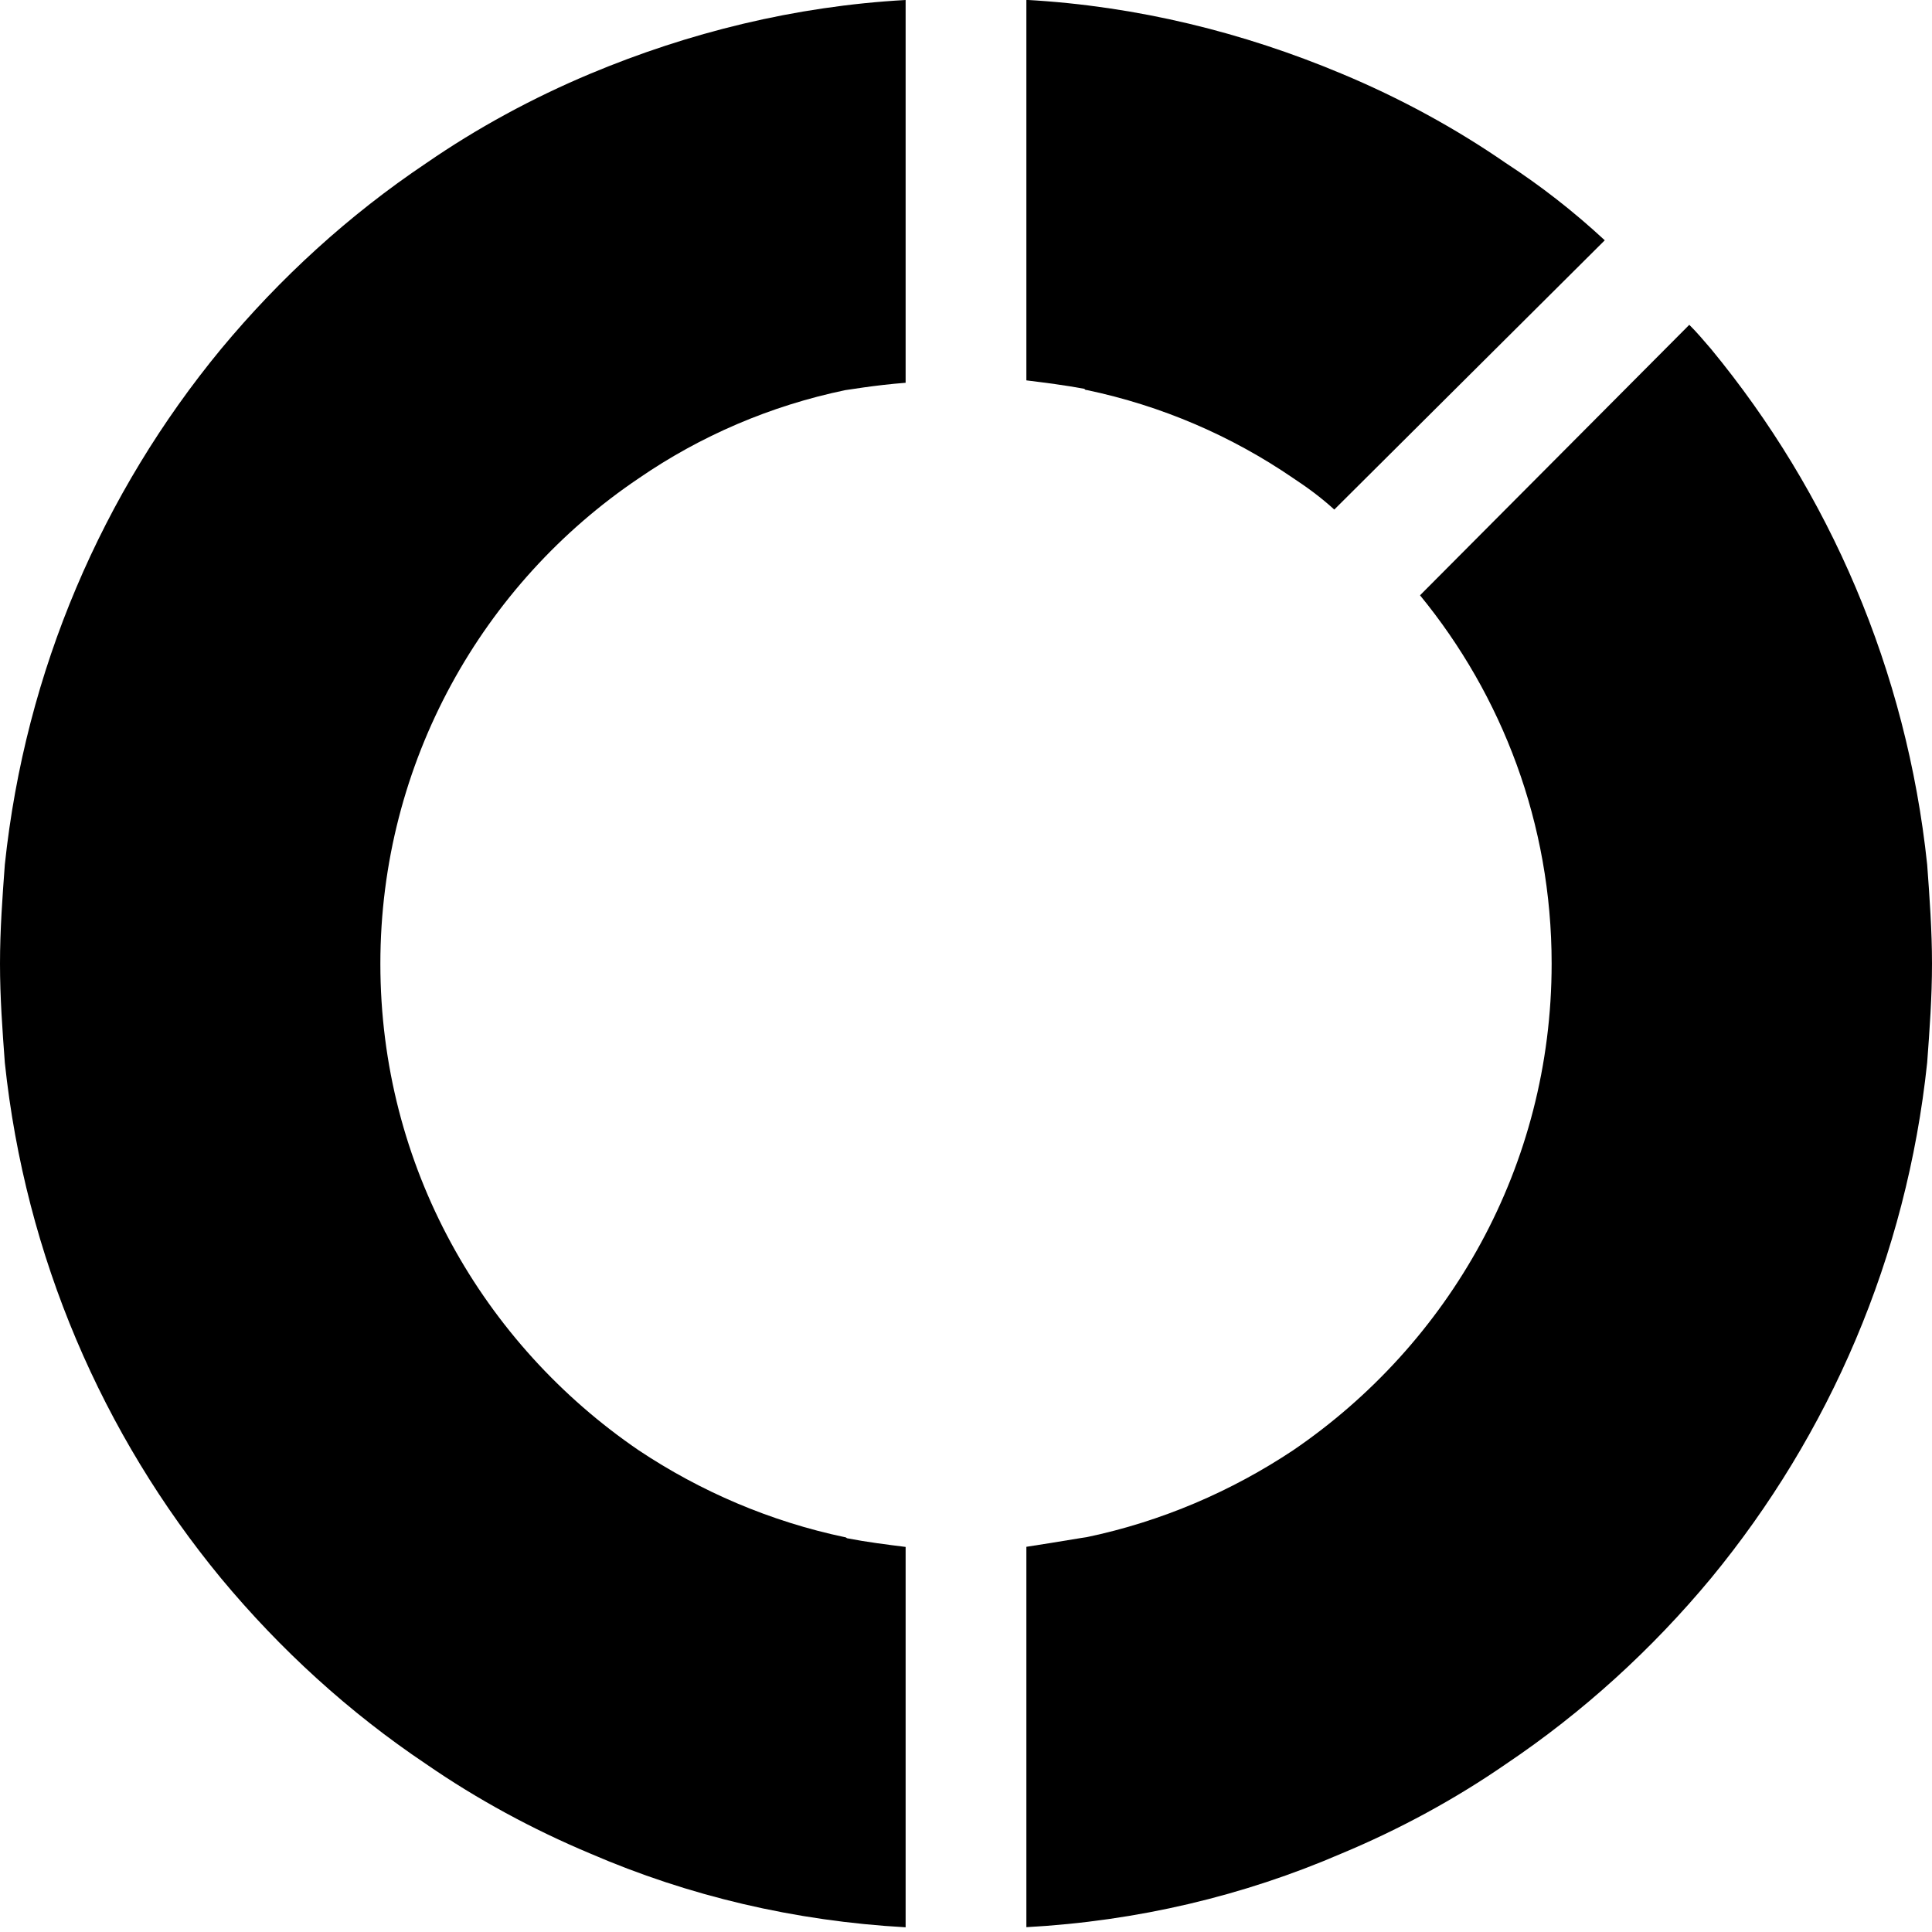 <svg xmlns="http://www.w3.org/2000/svg" viewBox="0 0 16 16">
	<g>
		<path class="ti-slice-left" d="M5.29,3.961 C5.8,3.61 6.38,3.36 7,3.231 C7.01,3.231 7.24,3.19 7.5,3.17 L7.5,-0 C6.58,0.051 5.7,0.271 4.89,0.61 C4.41,0.811 3.95,1.061 3.53,1.351 C2.89,1.78 2.32,2.301 1.83,2.891 C0.85,4.08 0.21,5.551 0.04,7.16 C0.02,7.431 0,7.701 0,7.981 C0,8.261 0.02,8.53 0.04,8.801 C0.21,10.41 0.85,11.881 1.83,13.07 C2.32,13.66 2.89,14.181 3.53,14.61 C3.95,14.9 4.41,15.15 4.89,15.351 C5.7,15.701 6.58,15.91 7.5,15.961 L7.5,12.811 C7.34,12.791 7.18,12.771 7.02,12.74 C7.01,12.74 7.01,12.731 7,12.731 C6.38,12.601 5.8,12.351 5.29,12.011 C4,11.131 3.15,9.66 3.15,7.981 C3.15,6.311 4,4.83 5.29,3.961"/>
		<path class="ti-slice-bottom-right" d="M15.96,7.16 C15.79,5.55 15.15,4.079 14.17,2.89 C14.11,2.82 14.05,2.749 13.99,2.69 L11.76,4.93 C12.44,5.76 12.85,6.82 12.85,7.98 C12.85,9.66 12,11.13 10.71,12.01 C10.199,12.35 9.62,12.6 9,12.73 C8.99,12.73 8.76,12.77 8.5,12.81 L8.5,15.96 C9.42,15.91 10.3,15.7 11.11,15.35 C11.59,15.15 12.05,14.9 12.47,14.61 C13.11,14.18 13.68,13.66 14.17,13.07 C15.15,11.88 15.79,10.41 15.96,8.8 C15.98,8.53 16,8.26 16,7.98 C16,7.71 15.98,7.43 15.96,7.16"/>
		<path class="ti-slice-top-right" d="M12.47,1.35 C12.05,1.06 11.59,0.81 11.11,0.61 C10.3,0.27 9.42,0.05 8.5,-0.001 L8.5,3.15 C8.66,3.17 8.82,3.19 8.98,3.22 C8.99,3.23 8.99,3.23 9,3.23 C9.62,3.36 10.199,3.61 10.71,3.96 C10.83,4.039 10.94,4.12 11.05,4.22 L13.29,1.99 C13.03,1.749 12.76,1.539 12.47,1.35"/>
		<path class="ti-slice-right" fill="none" d="M15.96,7.16 C15.79,5.551 15.15,4.08 14.17,2.891 C13.68,2.301 13.11,1.78 12.47,1.351 C12.05,1.061 11.59,0.811 11.11,0.61 C10.3,0.271 9.42,0.051 8.5,-0 L8.5,3.15 C8.66,3.17 8.82,3.19 8.98,3.221 C8.99,3.231 8.99,3.231 9,3.231 C9.62,3.36 10.2,3.61 10.71,3.961 C12,4.83 12.85,6.311 12.85,7.981 C12.85,9.66 12,11.131 10.71,12.011 C10.2,12.351 9.62,12.601 9,12.731 C8.99,12.731 8.76,12.771 8.5,12.811 L8.5,15.961 C9.42,15.91 10.3,15.701 11.11,15.351 C11.59,15.15 12.05,14.9 12.47,14.61 C13.11,14.181 13.68,13.66 14.17,13.07 C15.15,11.881 15.79,10.41 15.96,8.801 C15.98,8.53 16,8.261 16,7.981 C16,7.711 15.98,7.431 15.96,7.16"/>
	</g>
</svg>
